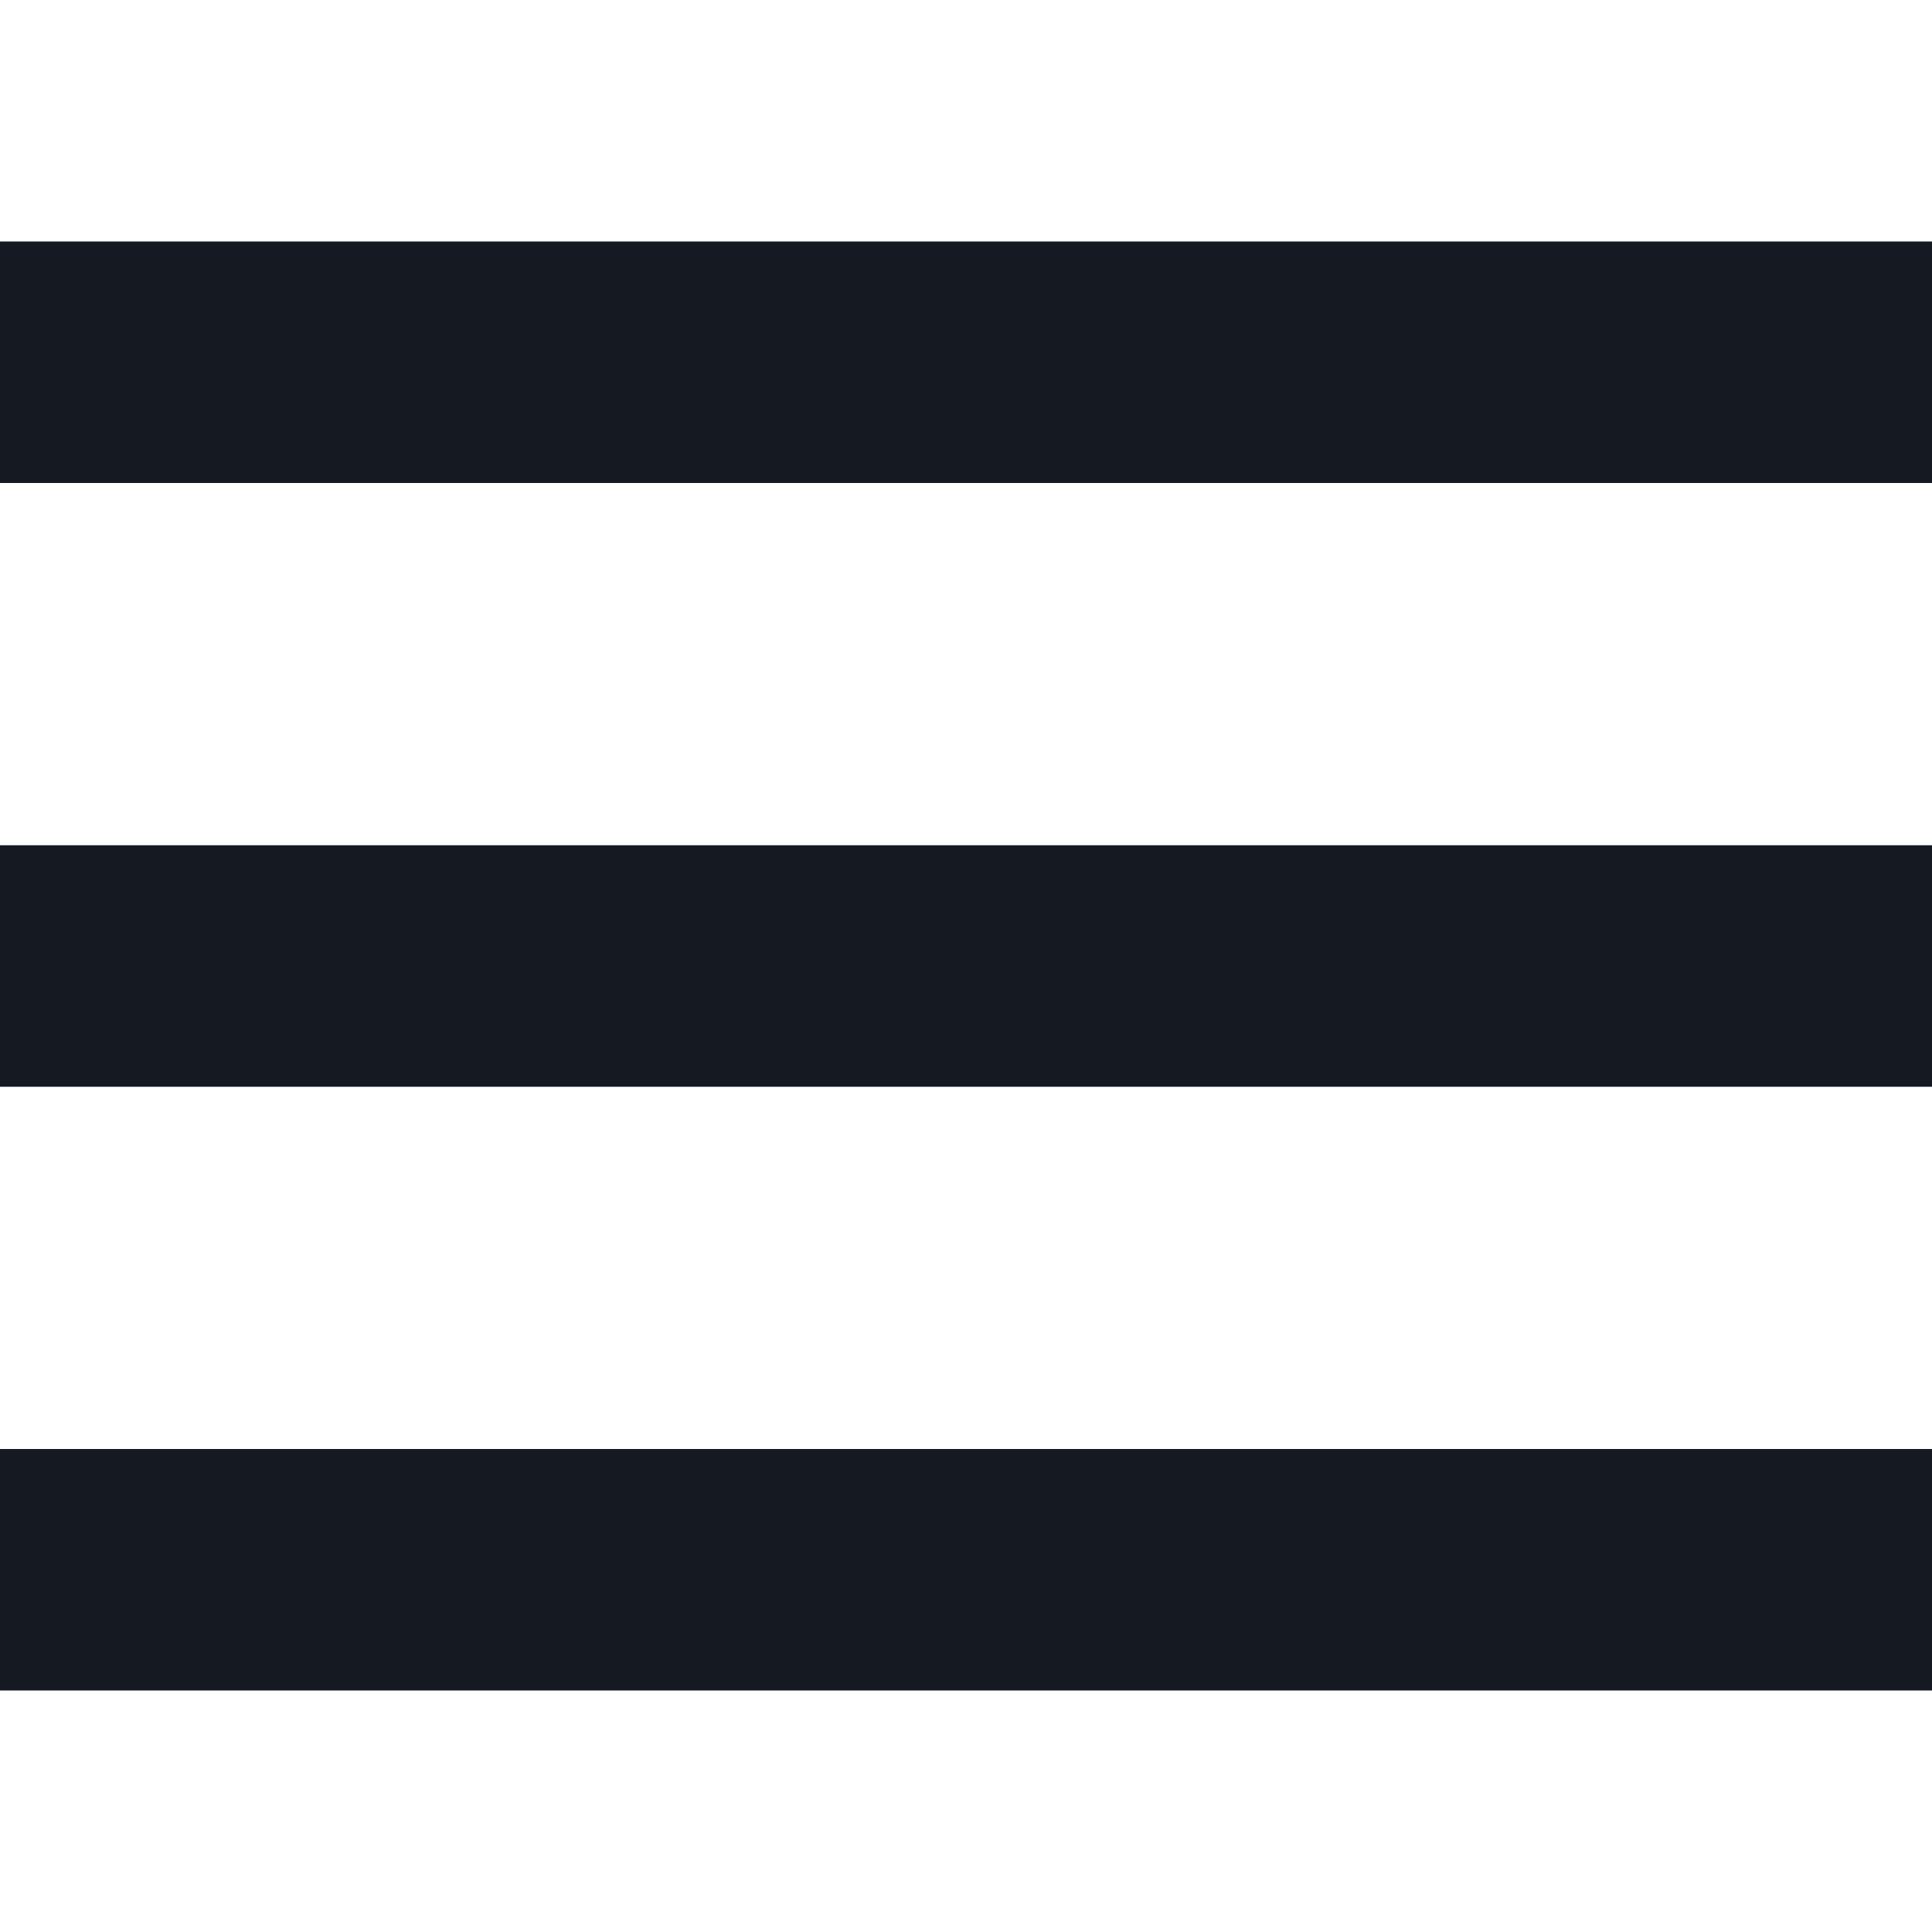 <?xml version="1.0" encoding="UTF-8"?>
<svg width="16px" height="16px" viewBox="0 0 16 16" version="1.1" xmlns="http://www.w3.org/2000/svg" xmlns:xlink="http://www.w3.org/1999/xlink">
    <!-- Generator: Sketch 45.2 (43514) - http://www.bohemiancoding.com/sketch -->
    <title>icons/16/hamburger</title>
    <desc>Created with Sketch.</desc>
    <defs>
        <path d="M0,12 L16,12 L16,14 L0,14 L0,12 Z M0,7 L16,7 L16,9 L0,9 L0,7 Z M0,2 L16,2 L16,4 L0,4 L0,2 Z" id="path-1"></path>
    </defs>
    <g stroke="none" stroke-width="1" fill="none" fill-rule="evenodd">
        <g>
            <mask id="mask-2" fill="white">
                <use xlink:href="#path-1"></use>
            </mask>
            <use fill="#151922" xlink:href="#path-1"></use>
        </g>
    </g>
</svg>